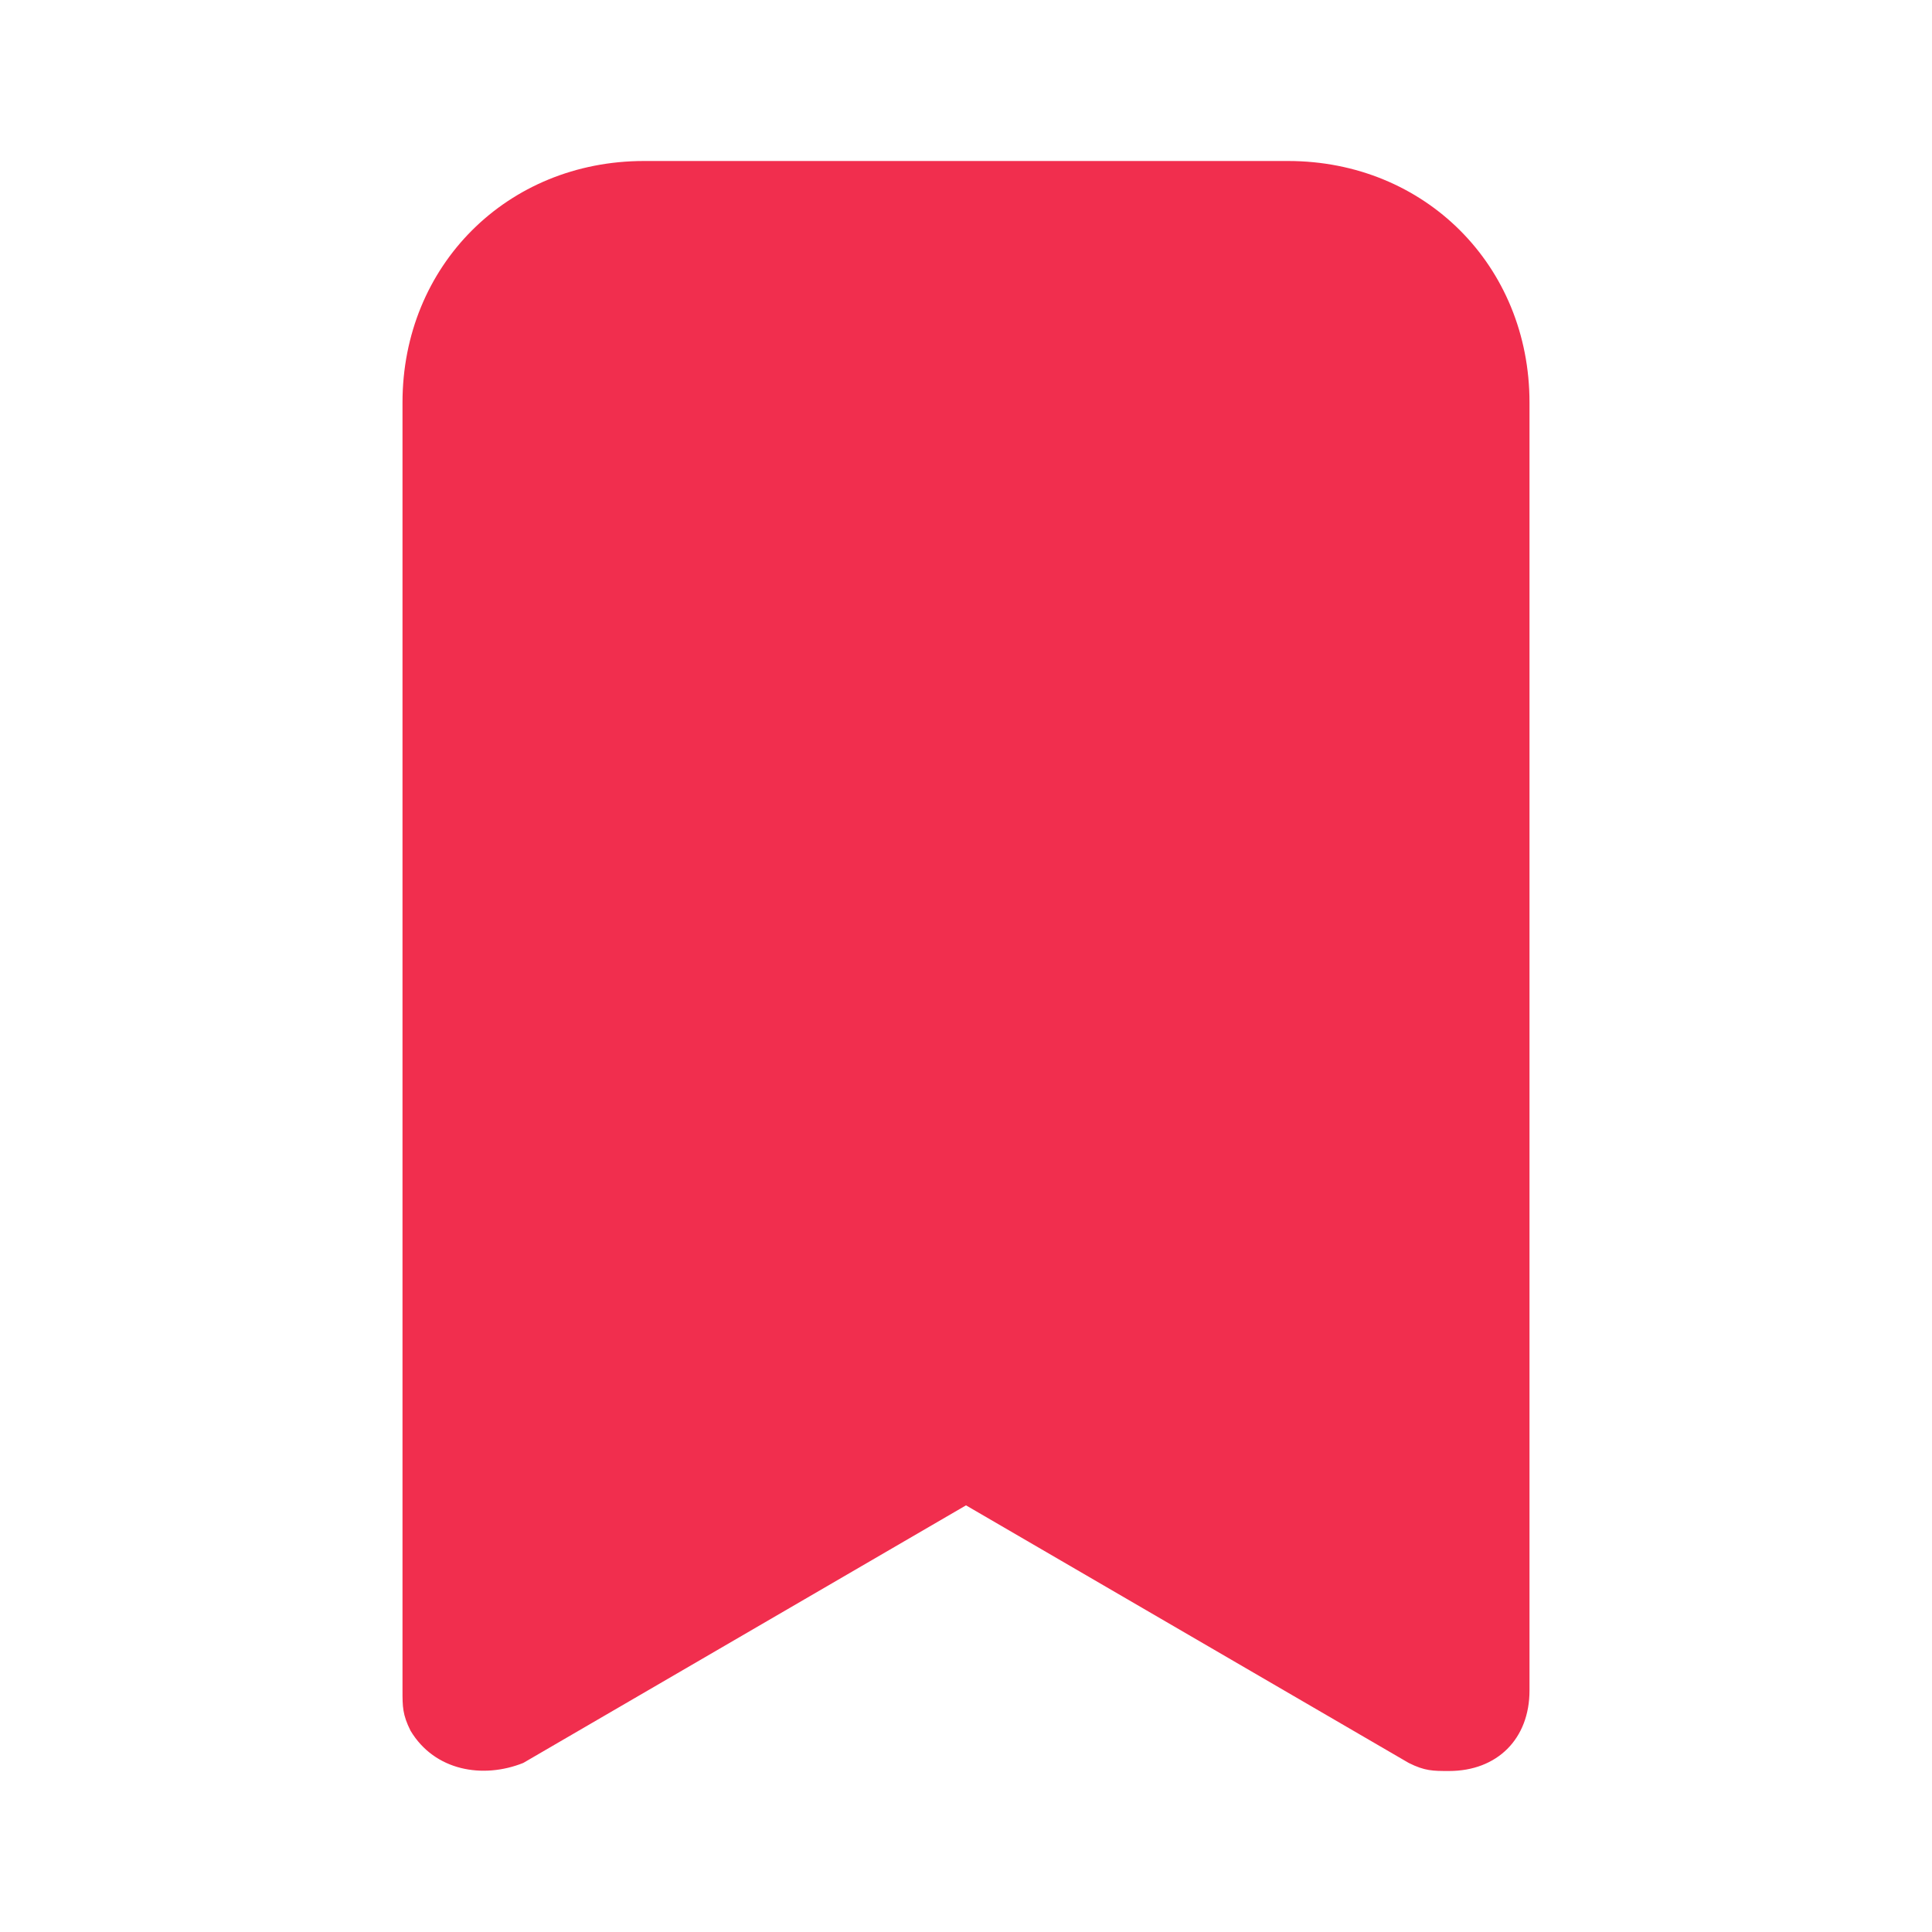 <svg xmlns="http://www.w3.org/2000/svg" enable-background="new 0 0 24 24" viewBox="0 0 24 24" id="bookmark"><path fill="#F12E4E" d="M16,2H8C6.3,2,5,3.3,5,5v16c0,0.2,0,0.3,0.1,0.5C5.4,22,6,22.1,6.5,21.9l5.5-3.2l5.5,3.2C17.7,22,17.8,22,18,22c0.6,0,1-0.4,1-1V5C19,3.3,17.7,2,16,2z"></path></svg>